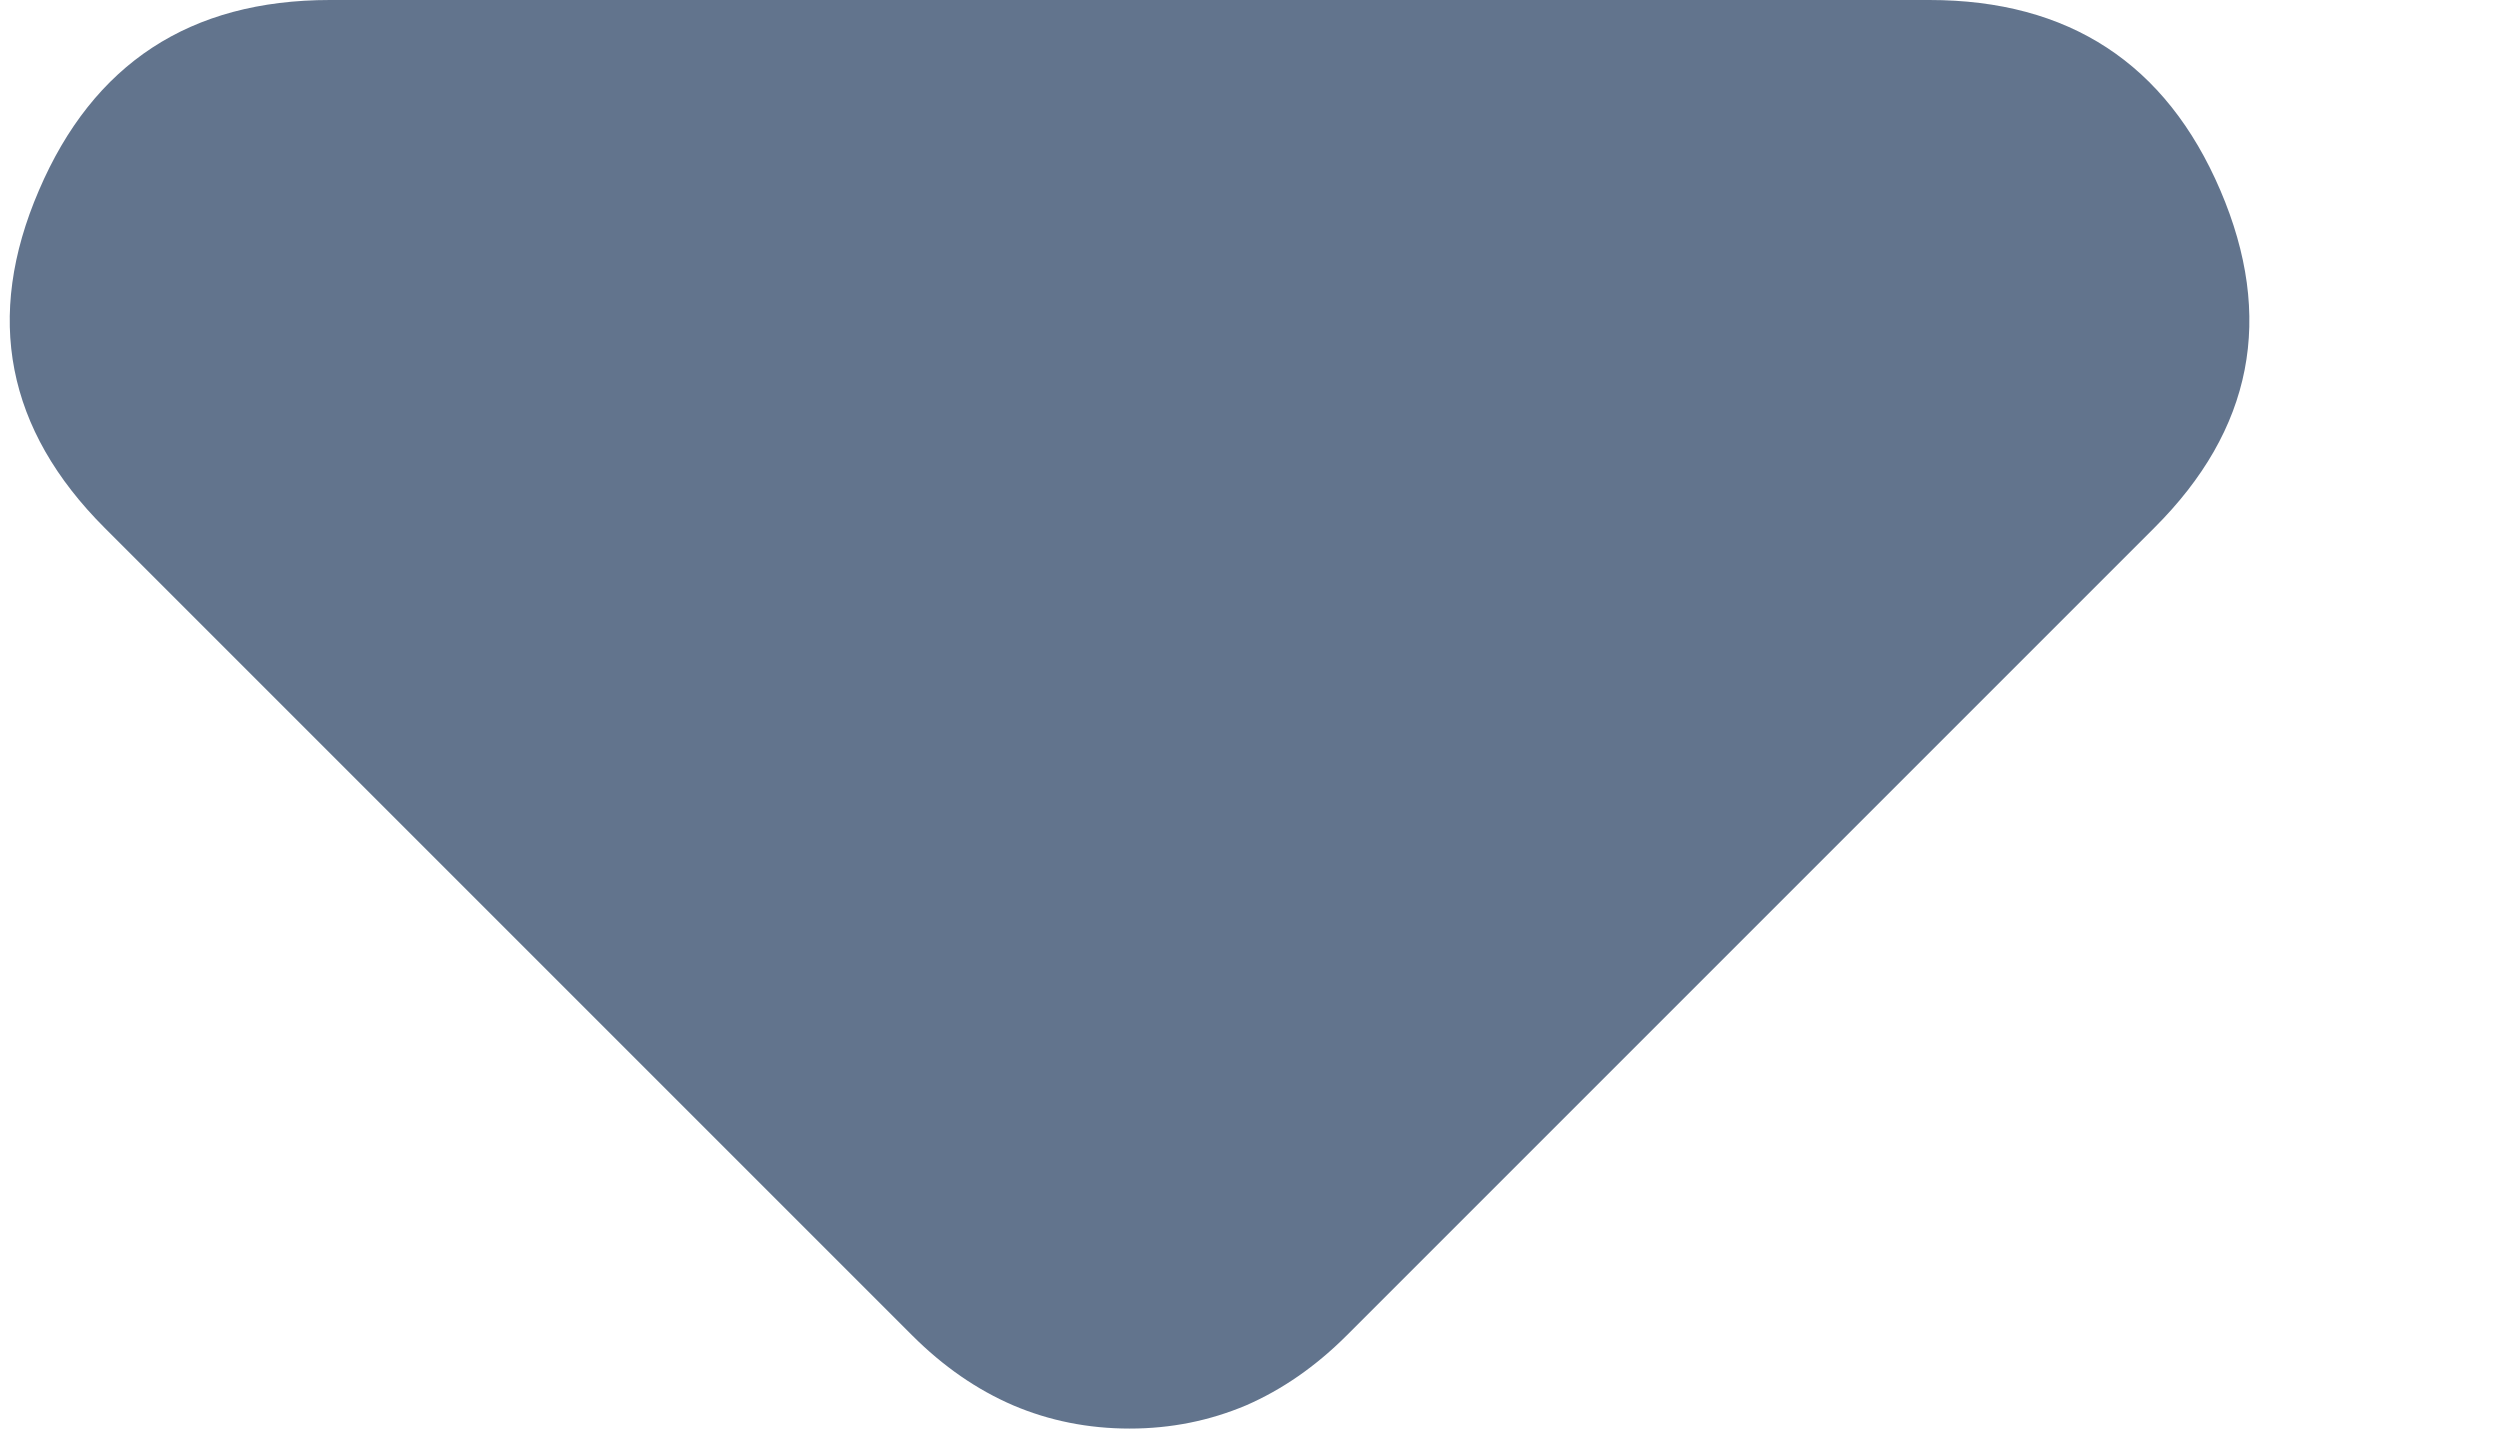 <svg width="7" height="4" viewBox="0 0 7 4" fill="none" xmlns="http://www.w3.org/2000/svg">
<path d="M2.554 3.739L0.293 1.478C0.018 1.203 -0.044 0.888 0.109 0.533C0.261 0.178 0.532 0 0.924 0H5.402C5.793 0 6.065 0.178 6.217 0.533C6.369 0.888 6.308 1.203 6.032 1.478L3.771 3.739C3.684 3.826 3.59 3.891 3.489 3.935C3.387 3.978 3.279 4 3.163 4C3.047 4 2.938 3.978 2.837 3.935C2.735 3.891 2.641 3.826 2.554 3.739Z" fill="#62748D"/>
</svg>
